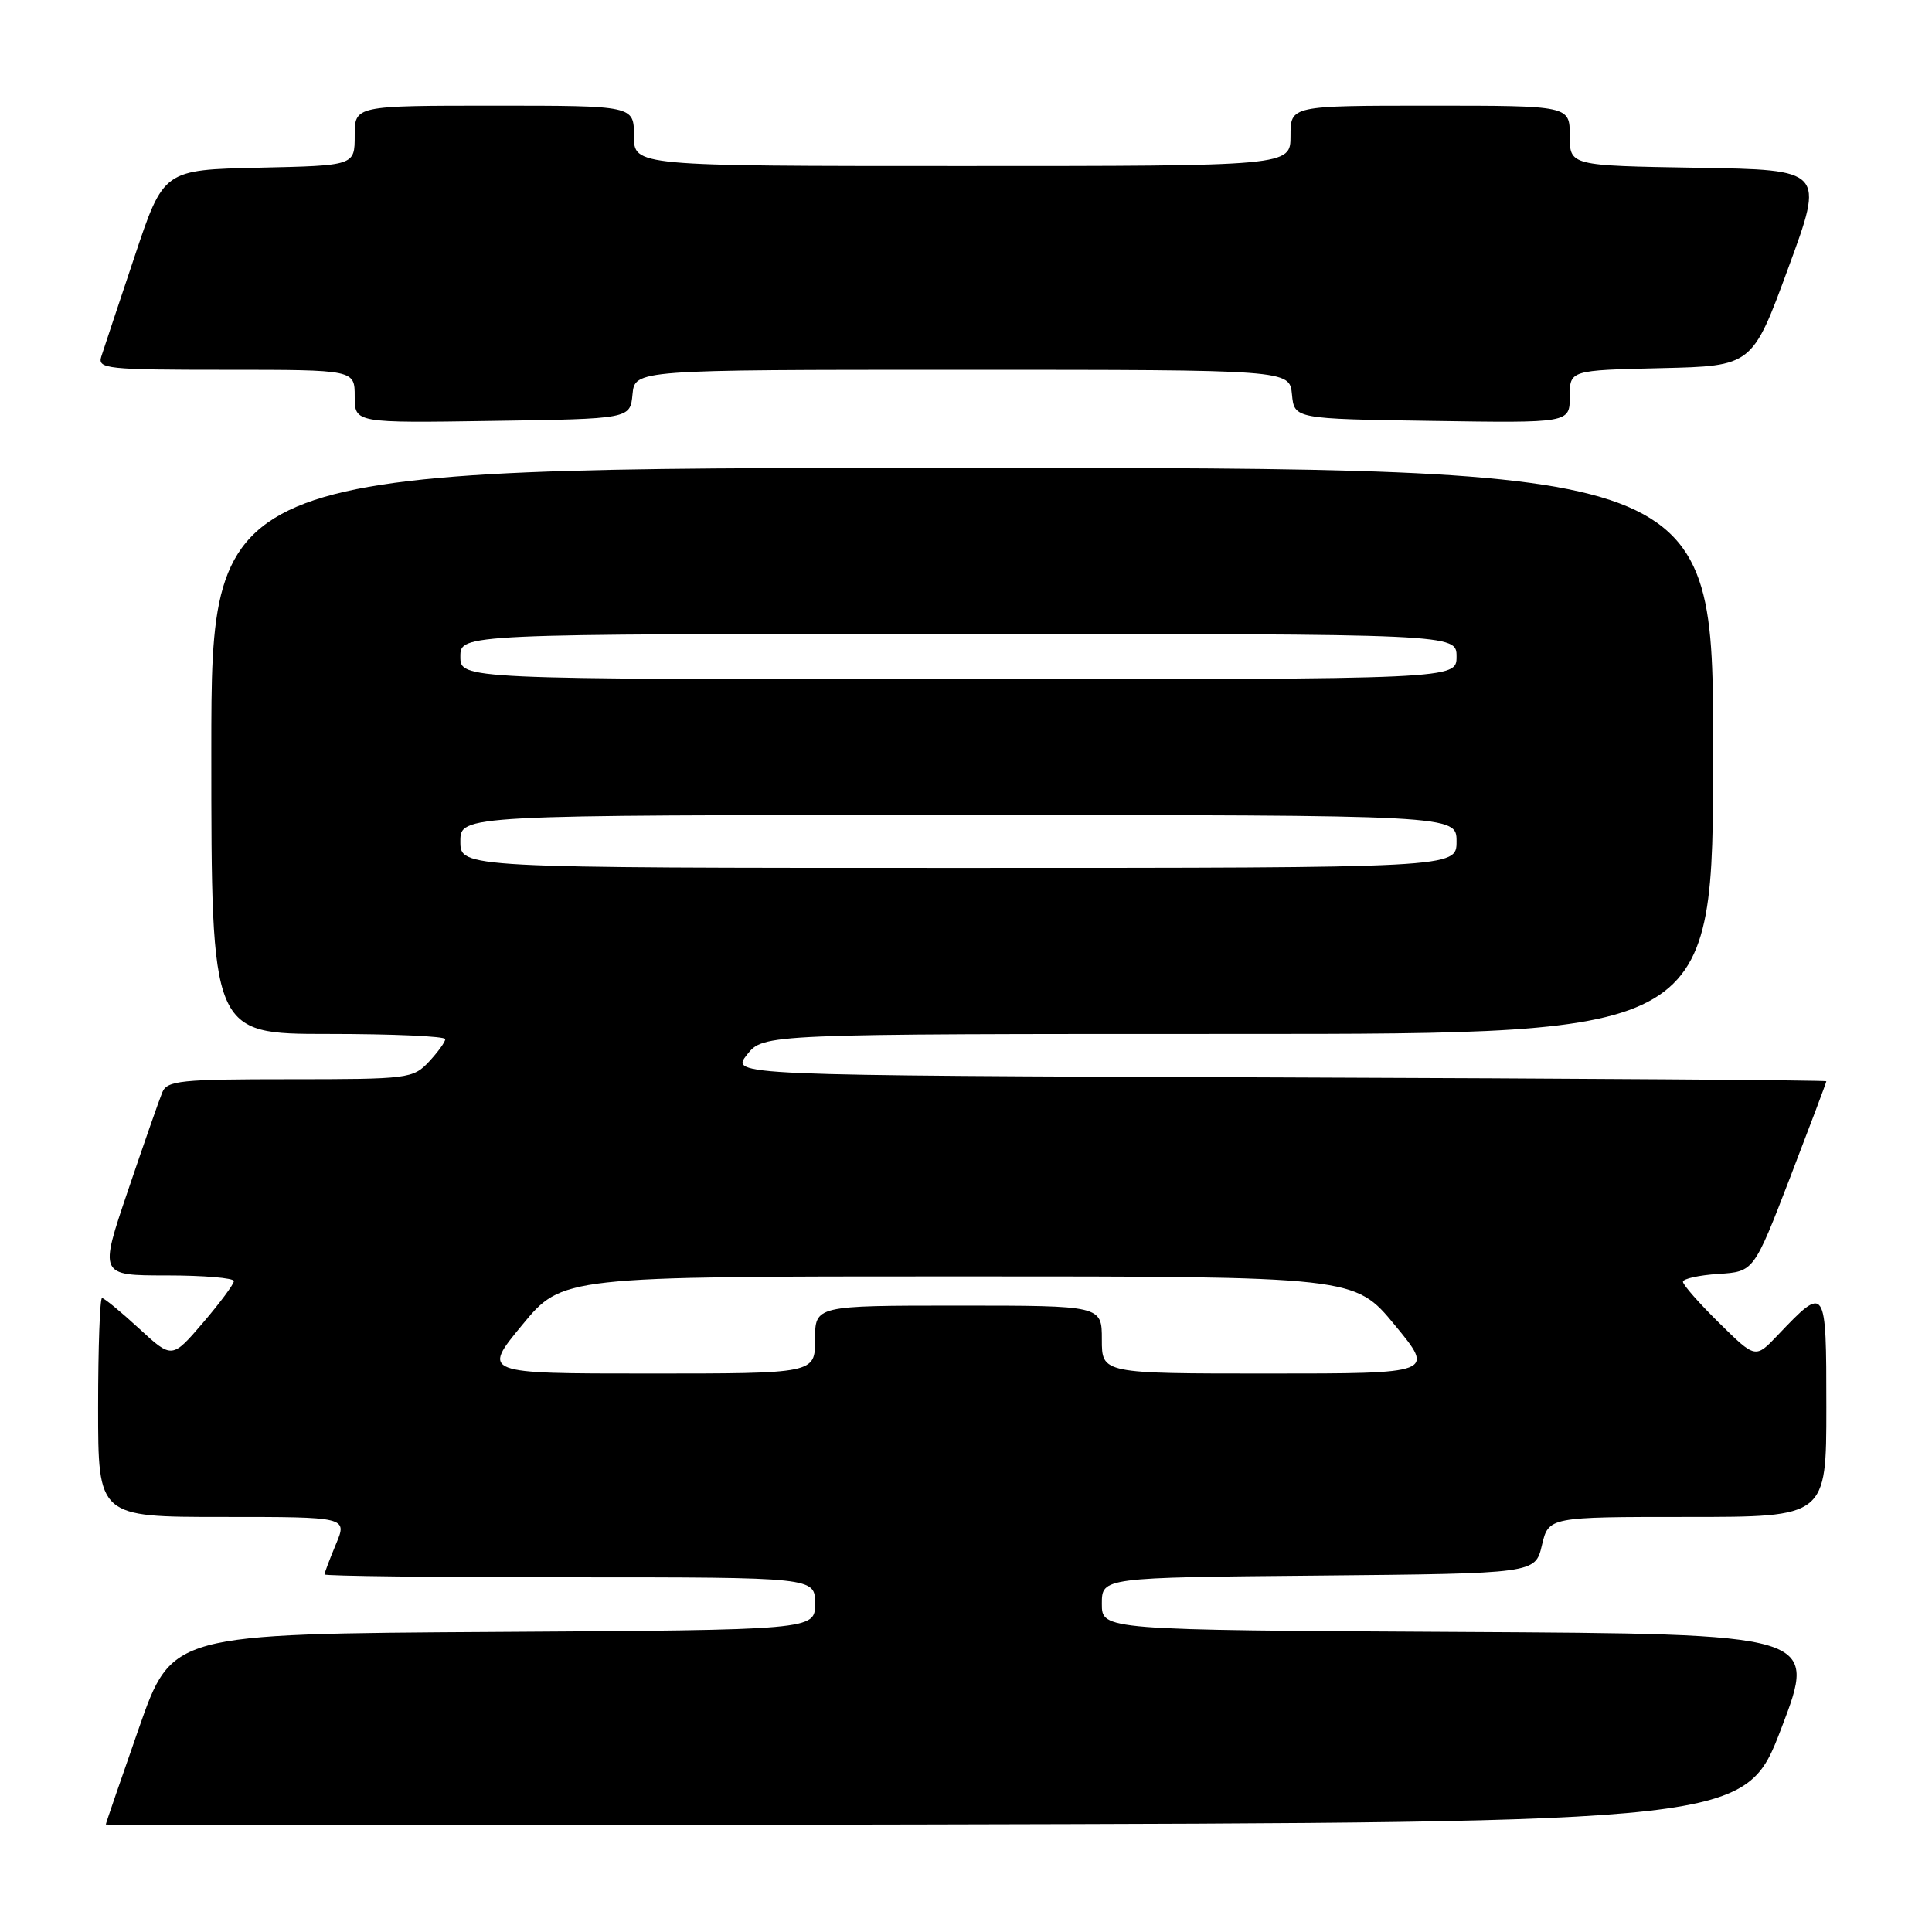 <?xml version="1.0" encoding="UTF-8" standalone="no"?>
<!DOCTYPE svg PUBLIC "-//W3C//DTD SVG 1.1//EN" "http://www.w3.org/Graphics/SVG/1.1/DTD/svg11.dtd" >
<svg xmlns="http://www.w3.org/2000/svg" xmlns:xlink="http://www.w3.org/1999/xlink" version="1.1" viewBox="0 0 256 256">
 <g >
 <path fill="currentColor"
d=" M 236.04 229.00 C 240.81 216.50 240.81 216.50 193.41 216.24 C 146.00 215.98 146.00 215.98 146.00 212.51 C 146.00 209.03 146.00 209.03 174.71 208.77 C 203.43 208.50 203.43 208.50 204.31 204.75 C 205.20 201.00 205.20 201.00 223.60 201.00 C 242.00 201.00 242.00 201.00 242.00 186.46 C 242.00 170.27 241.95 170.20 235.55 176.93 C 232.60 180.03 232.60 180.03 227.80 175.30 C 225.16 172.70 223.00 170.25 223.00 169.84 C 223.00 169.44 225.11 168.97 227.70 168.80 C 232.39 168.50 232.39 168.50 237.20 156.02 C 239.84 149.15 242.00 143.42 242.00 143.27 C 242.00 143.13 209.33 142.90 169.41 142.76 C 96.82 142.50 96.82 142.50 98.98 139.75 C 101.15 137.00 101.15 137.00 164.07 137.00 C 227.00 137.00 227.00 137.00 227.00 99.50 C 227.00 62.00 227.00 62.00 127.50 62.00 C 28.00 62.00 28.00 62.00 28.00 99.50 C 28.00 137.00 28.00 137.00 43.50 137.00 C 52.03 137.00 59.00 137.31 59.00 137.69 C 59.00 138.06 58.02 139.41 56.83 140.69 C 54.73 142.92 54.09 143.00 38.43 143.00 C 23.93 143.00 22.14 143.18 21.50 144.75 C 21.10 145.71 19.06 151.56 16.96 157.75 C 13.14 169.00 13.14 169.00 22.07 169.00 C 26.98 169.00 31.00 169.34 30.99 169.75 C 30.99 170.16 29.14 172.65 26.89 175.28 C 22.79 180.06 22.79 180.06 18.42 176.03 C 16.01 173.81 13.81 172.00 13.52 172.00 C 13.24 172.00 13.00 178.53 13.00 186.50 C 13.00 201.00 13.00 201.00 29.51 201.00 C 46.03 201.00 46.03 201.00 44.51 204.62 C 43.68 206.61 43.00 208.41 43.00 208.62 C 43.00 208.83 57.62 209.00 75.50 209.00 C 108.00 209.00 108.00 209.00 108.00 212.49 C 108.00 215.98 108.00 215.98 65.39 216.24 C 22.77 216.50 22.77 216.50 18.40 229.00 C 16.00 235.88 14.02 241.61 14.02 241.75 C 14.01 241.89 62.88 241.89 122.63 241.75 C 231.26 241.50 231.26 241.50 236.04 229.00 Z  M 83.81 52.25 C 84.13 49.00 84.13 49.00 127.50 49.00 C 170.87 49.00 170.87 49.00 171.19 52.25 C 171.50 55.50 171.50 55.50 189.75 55.77 C 208.00 56.05 208.00 56.05 208.00 52.55 C 208.00 49.06 208.00 49.06 220.09 48.78 C 232.19 48.50 232.19 48.50 236.96 35.50 C 241.74 22.50 241.74 22.50 224.87 22.23 C 208.00 21.95 208.00 21.95 208.00 17.98 C 208.00 14.00 208.00 14.00 189.50 14.00 C 171.00 14.00 171.00 14.00 171.00 18.00 C 171.00 22.00 171.00 22.00 127.50 22.00 C 84.00 22.00 84.00 22.00 84.00 18.00 C 84.00 14.00 84.00 14.00 65.50 14.00 C 47.00 14.00 47.00 14.00 47.00 17.97 C 47.00 21.94 47.00 21.94 34.34 22.22 C 21.67 22.50 21.67 22.50 17.83 34.00 C 15.71 40.33 13.73 46.29 13.42 47.25 C 12.91 48.87 14.13 49.00 29.93 49.00 C 47.00 49.00 47.00 49.00 47.00 52.52 C 47.00 56.05 47.00 56.05 65.25 55.77 C 83.50 55.50 83.50 55.50 83.81 52.25 Z  M 69.19 175.57 C 74.50 169.13 74.50 169.13 127.00 169.13 C 179.50 169.13 179.50 169.13 184.81 175.57 C 190.12 182.00 190.12 182.00 168.06 182.00 C 146.00 182.00 146.00 182.00 146.00 177.50 C 146.00 173.00 146.00 173.00 127.00 173.00 C 108.00 173.00 108.00 173.00 108.00 177.50 C 108.00 182.00 108.00 182.00 85.94 182.00 C 63.88 182.00 63.88 182.00 69.19 175.57 Z  M 61.00 111.50 C 61.00 108.00 61.00 108.00 127.00 108.00 C 193.00 108.00 193.00 108.00 193.00 111.50 C 193.00 115.00 193.00 115.00 127.00 115.00 C 61.00 115.00 61.00 115.00 61.00 111.50 Z  M 61.00 87.00 C 61.00 84.00 61.00 84.00 127.00 84.00 C 193.00 84.00 193.00 84.00 193.00 87.00 C 193.00 90.00 193.00 90.00 127.00 90.00 C 61.00 90.00 61.00 90.00 61.00 87.00 Z "/>
</g>
</svg>